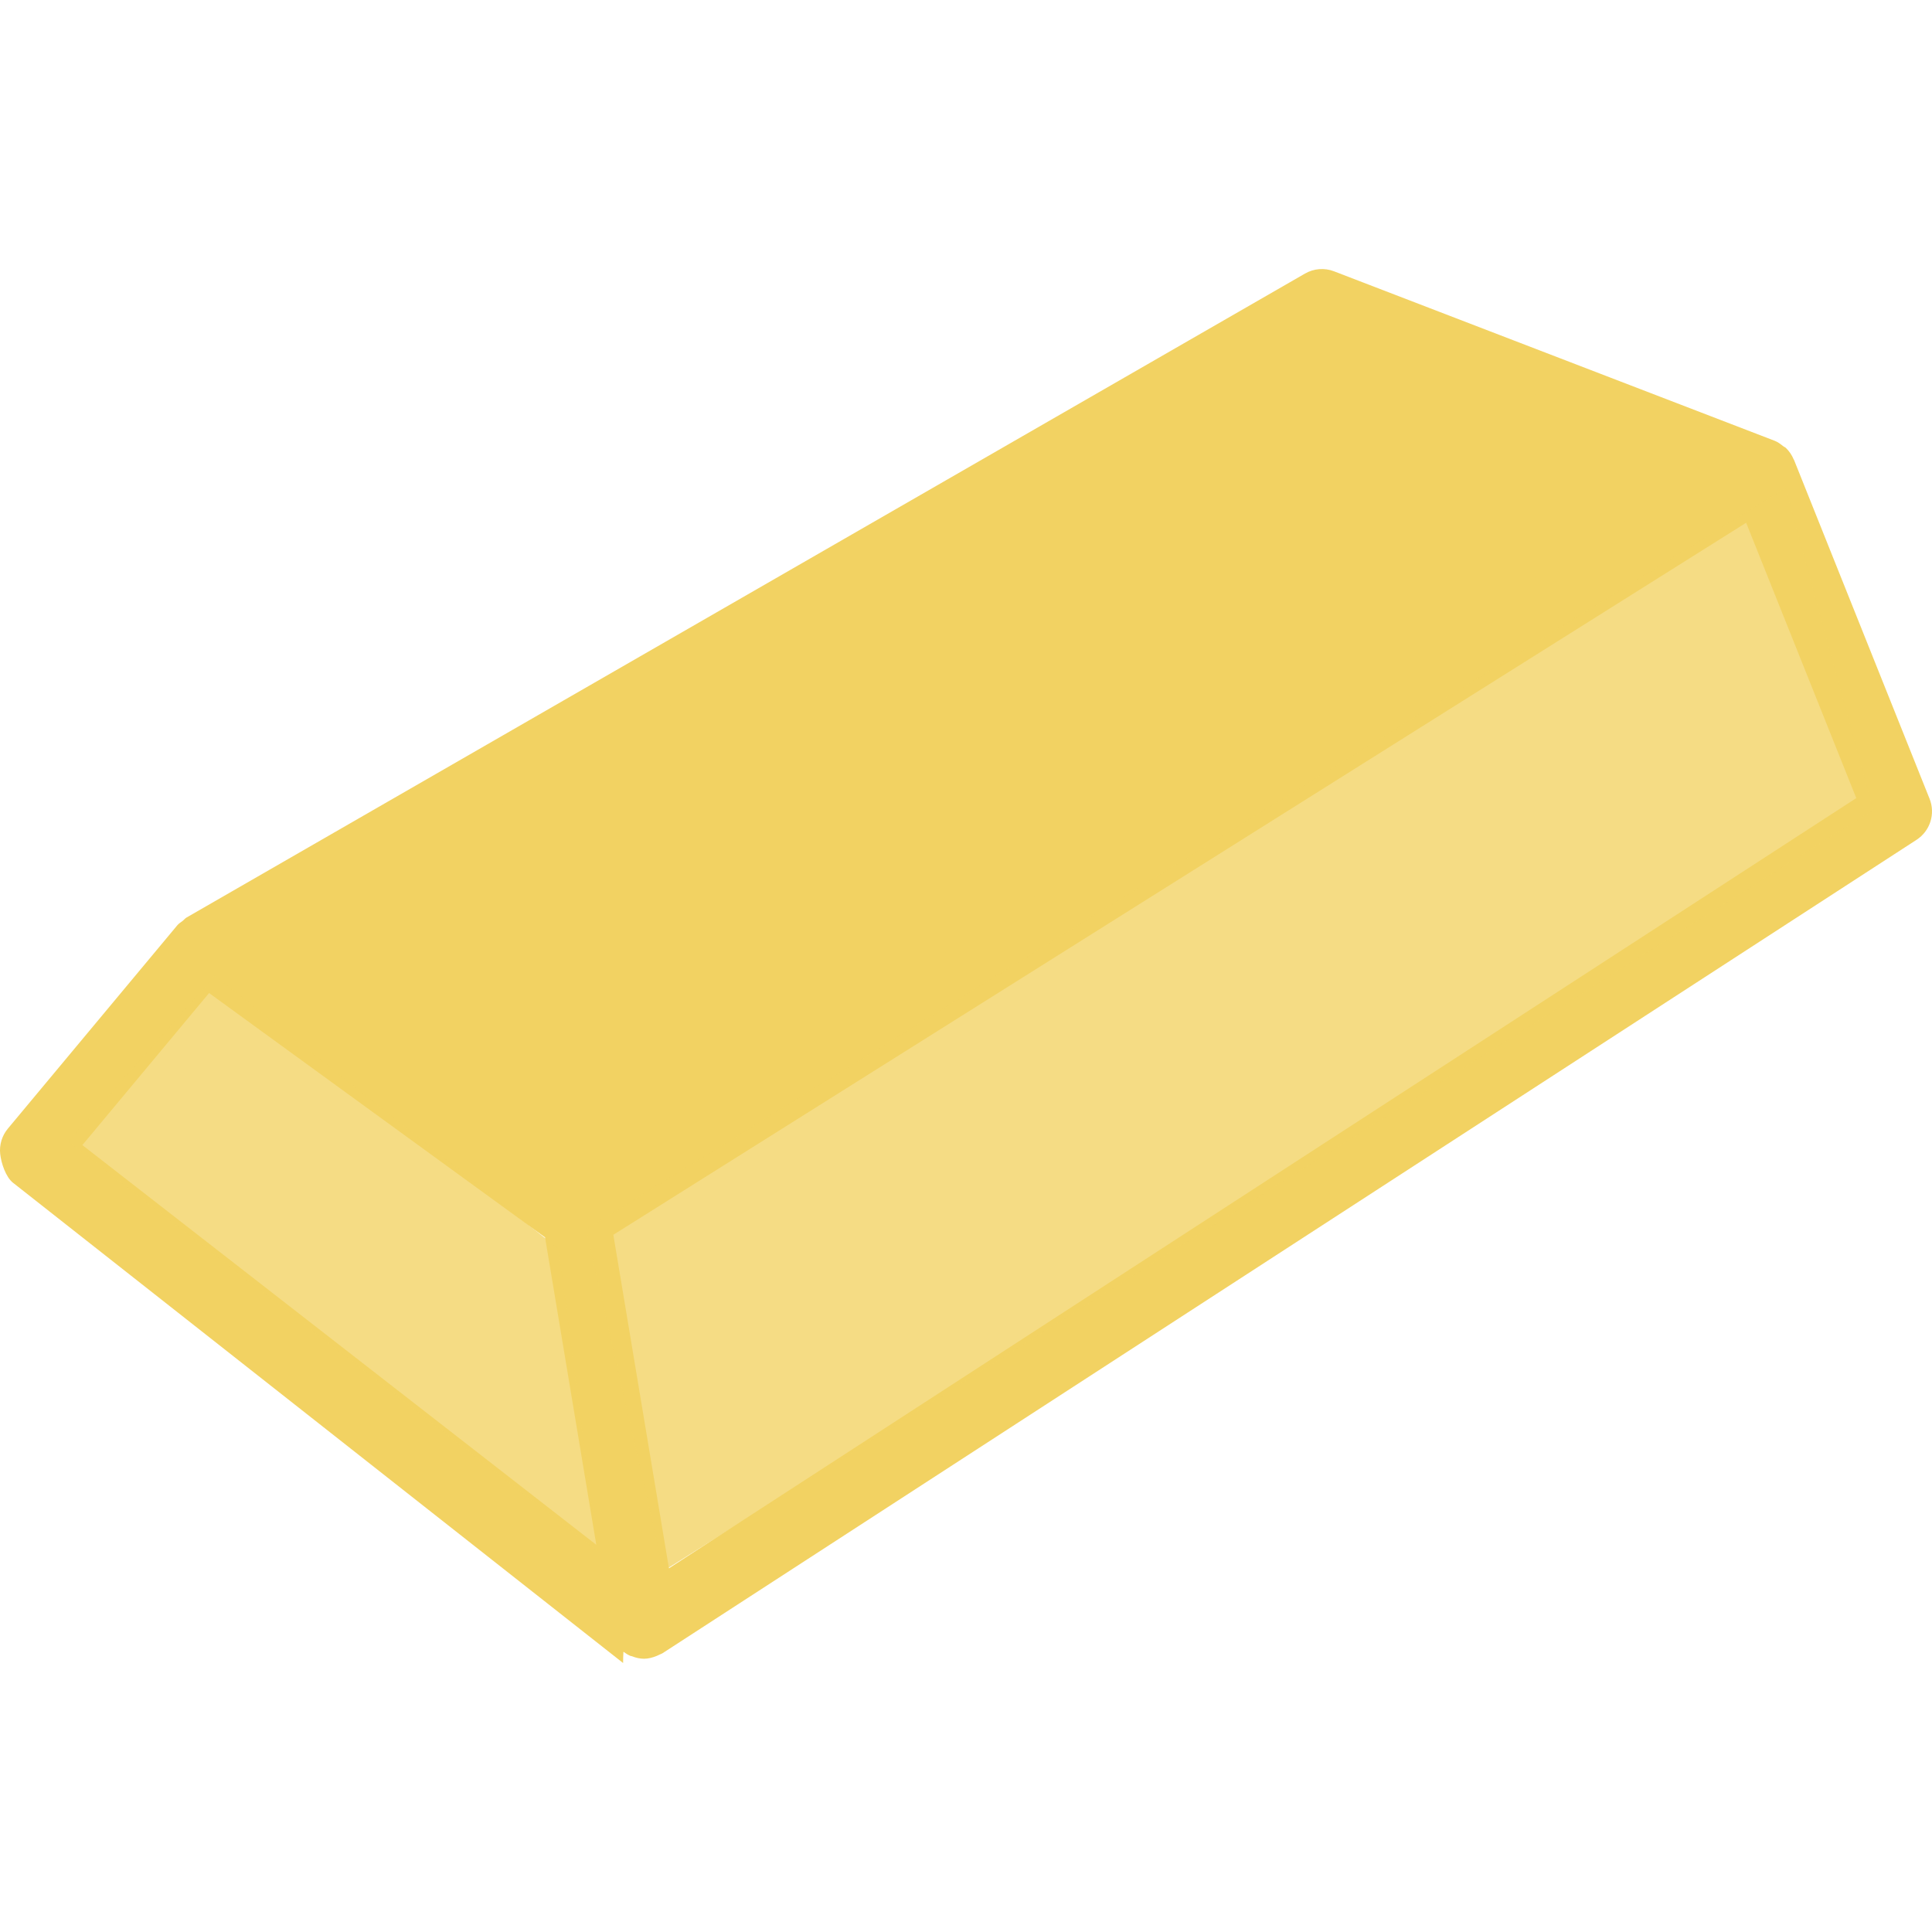 <svg width="99" height="99" viewBox="0 0 99 99" fill="none" xmlns="http://www.w3.org/2000/svg">
<g clip-path="url(#clip0_6833_119843)">
<path d="M0.403 57.833L9.087 47.412C9.167 47.316 9.273 47.257 9.368 47.182C9.434 47.13 9.48 47.062 9.554 47.019L66.87 14.019C67.325 13.756 67.873 13.714 68.36 13.903L90.939 22.587C91.109 22.652 91.246 22.761 91.382 22.869C91.421 22.9 91.472 22.915 91.509 22.95C91.684 23.116 91.818 23.317 91.911 23.537C91.915 23.547 91.924 23.553 91.928 23.563L98.876 40.931C99.184 41.702 98.904 42.582 98.208 43.034L33.945 84.718C33.902 84.746 33.853 84.757 33.808 84.781C33.76 84.806 33.715 84.826 33.665 84.847C33.451 84.936 33.228 84.998 33 84.998H32.999H32.999C32.783 84.998 32.57 84.945 32.364 84.864C32.343 84.856 32.32 84.859 32.299 84.85C32.171 84.794 32.054 84.721 31.946 84.639C31.942 84.636 31.937 84.928 31.933 84.925L31.929 85.215C31.929 85.215 31.928 85.215 31.927 85.215L0.67 60.61C0.298 60.321 0.06 59.6 0.01 59.132C-0.041 58.663 0.101 58.195 0.403 57.833ZM67.886 17.443L13.607 48.694L29.597 60.323L86.453 24.584L67.886 17.443ZM34.278 80.362L95.12 40.897L89.477 26.787L31.429 63.273L34.278 80.362ZM30.555 79.159L27.93 63.406L10.714 50.885L4.221 58.677L30.555 79.159Z" fill="#F2D262"/>
<path d="M12.891 48.906L68.983 15.56L87.161 24.245L29.13 61.084L12.891 48.906Z" fill="#F2D262"/>
<path d="M30.034 62.998L91.501 25.002L96.001 41.502L34 80.498L30.034 62.998Z" fill="#F2D262" fill-opacity="0.78"/>
<path d="M3.502 58.498L11.001 49.999L28.63 63.999L30.63 79.499L3.502 58.498Z" fill="#F2D262" fill-opacity="0.78"/>
</g>
<defs>
<clipPath id="clip0_6833_119843">
<rect width="99" height="99" fill="white" transform="matrix(-1 0 0 1 99 0)"/>
</clipPath>
</defs>
</svg>
